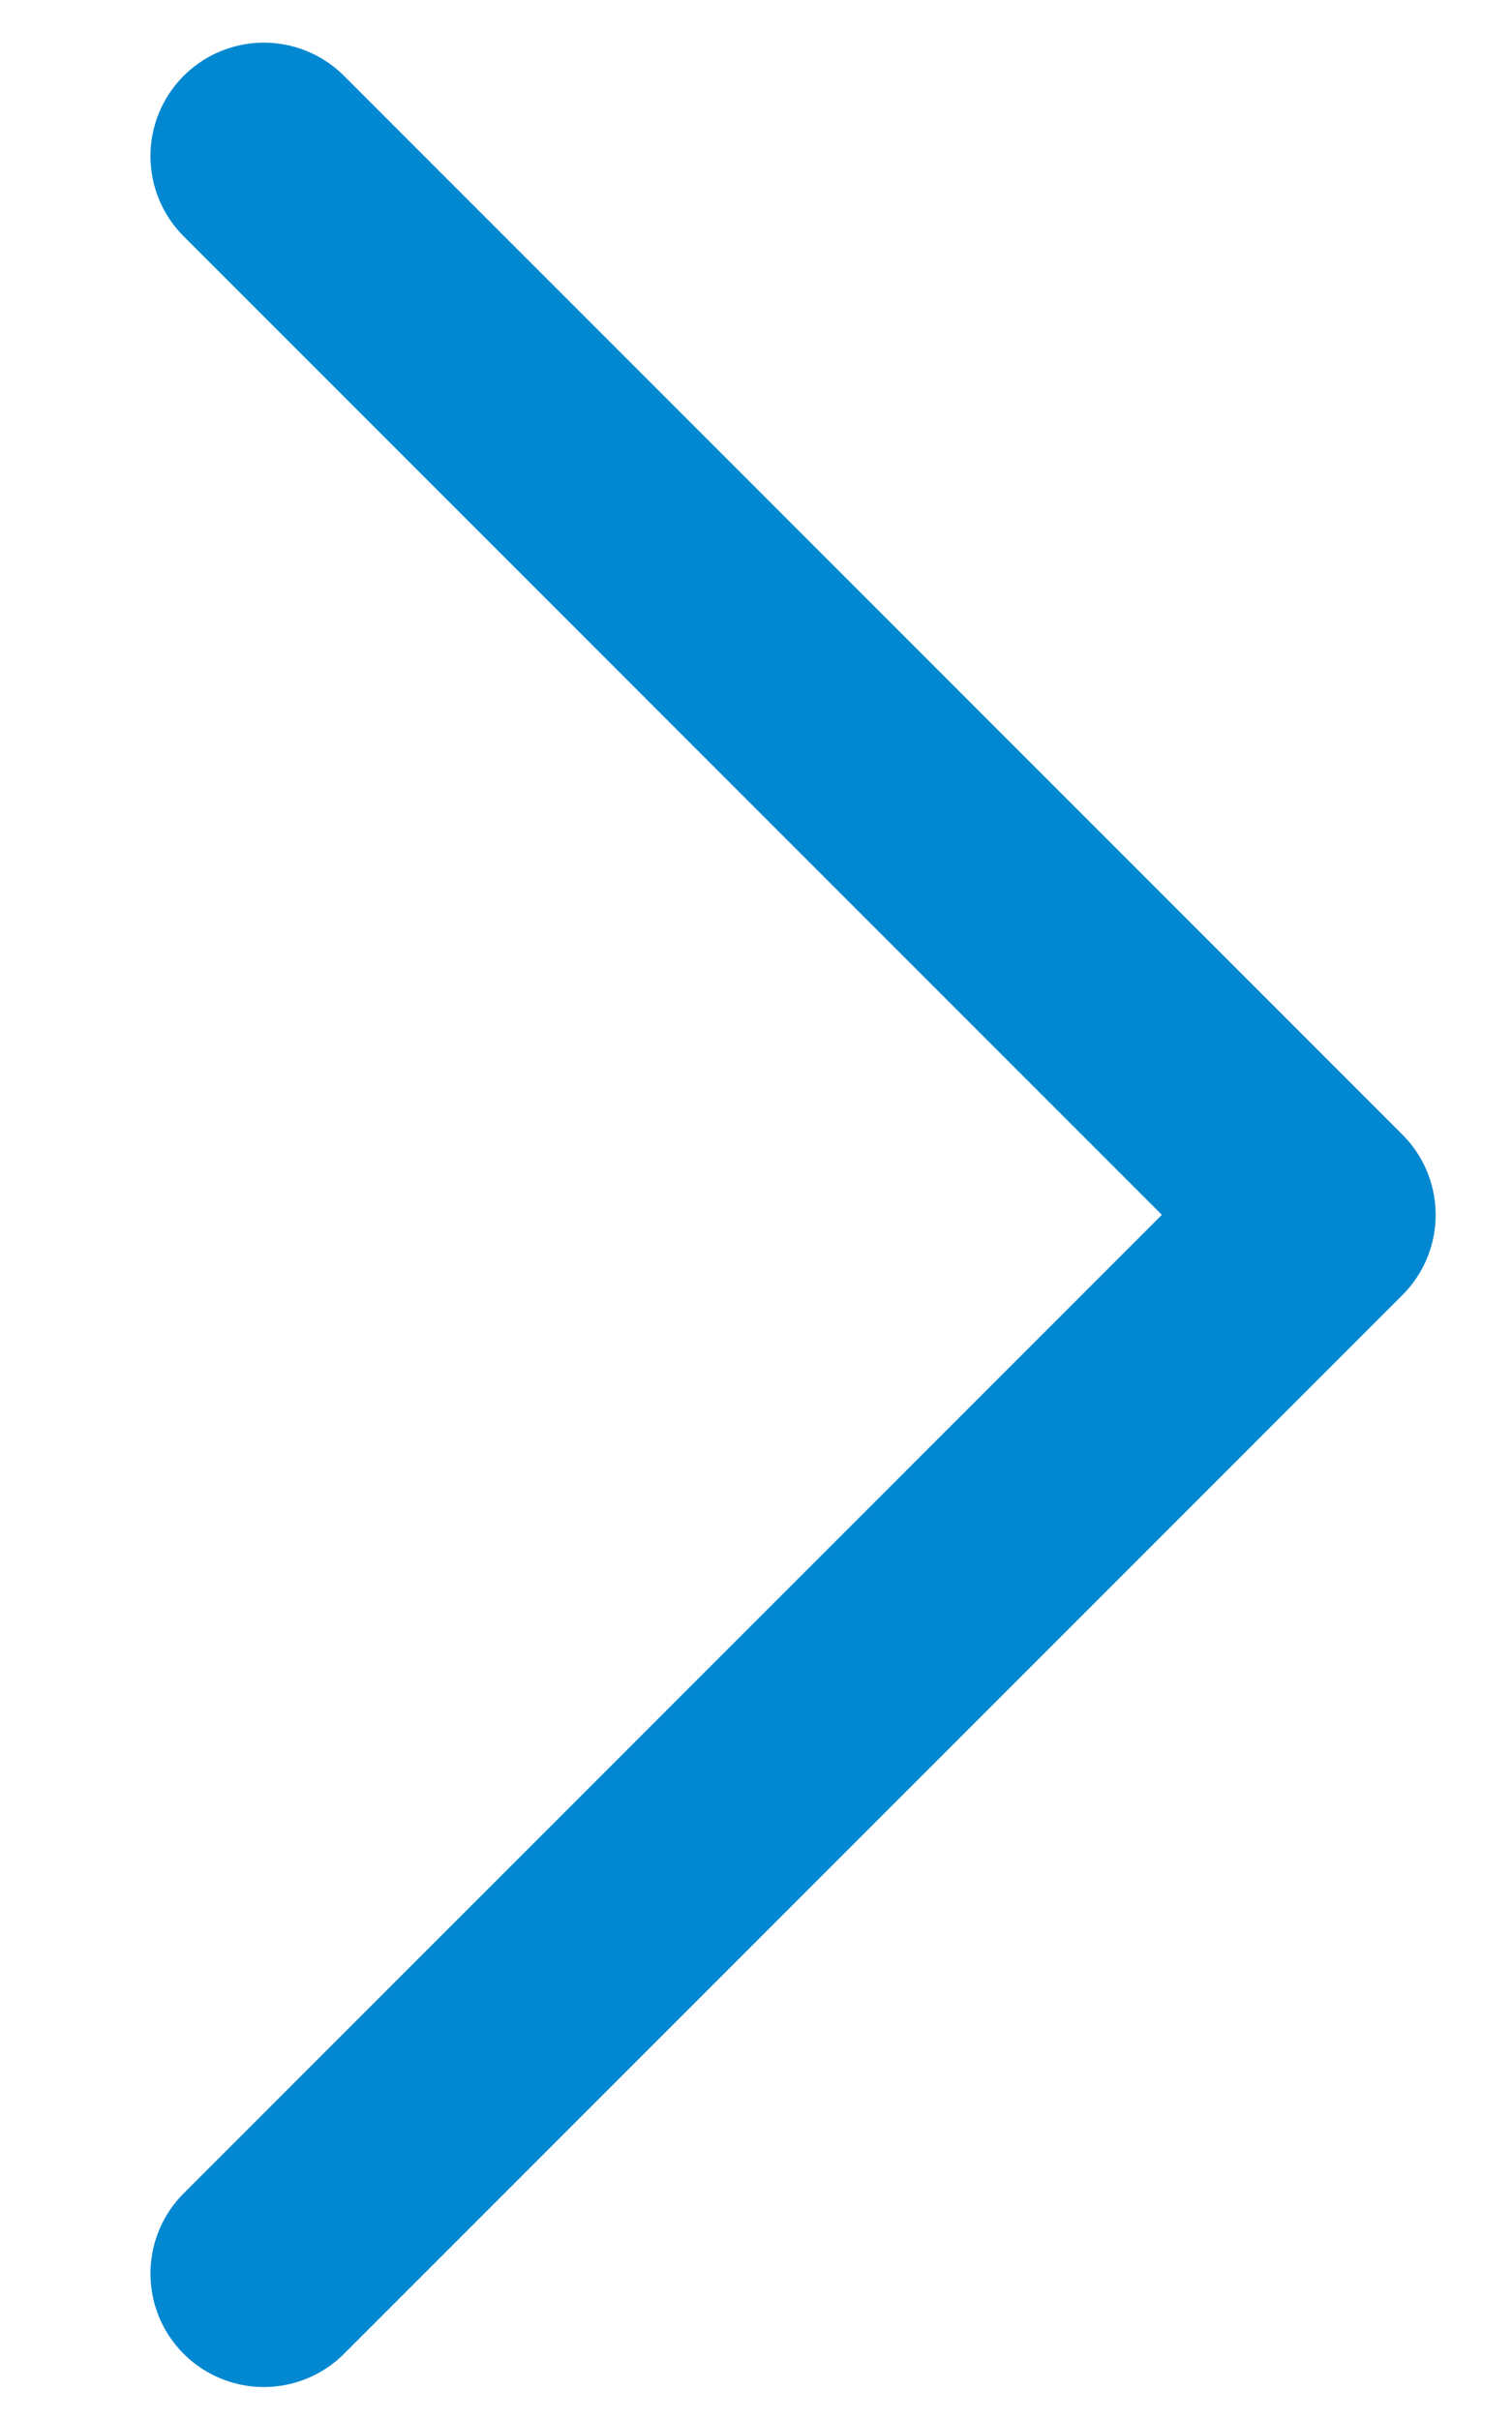 <svg width="10" height="16" viewBox="0 0 10 16" fill="none" xmlns="http://www.w3.org/2000/svg">
<path d="M1.745 1.032L8.745 8.032L1.745 15.032" stroke="#0288D1" stroke-width="1.5" stroke-linecap="round" stroke-linejoin="round"/>
</svg>

